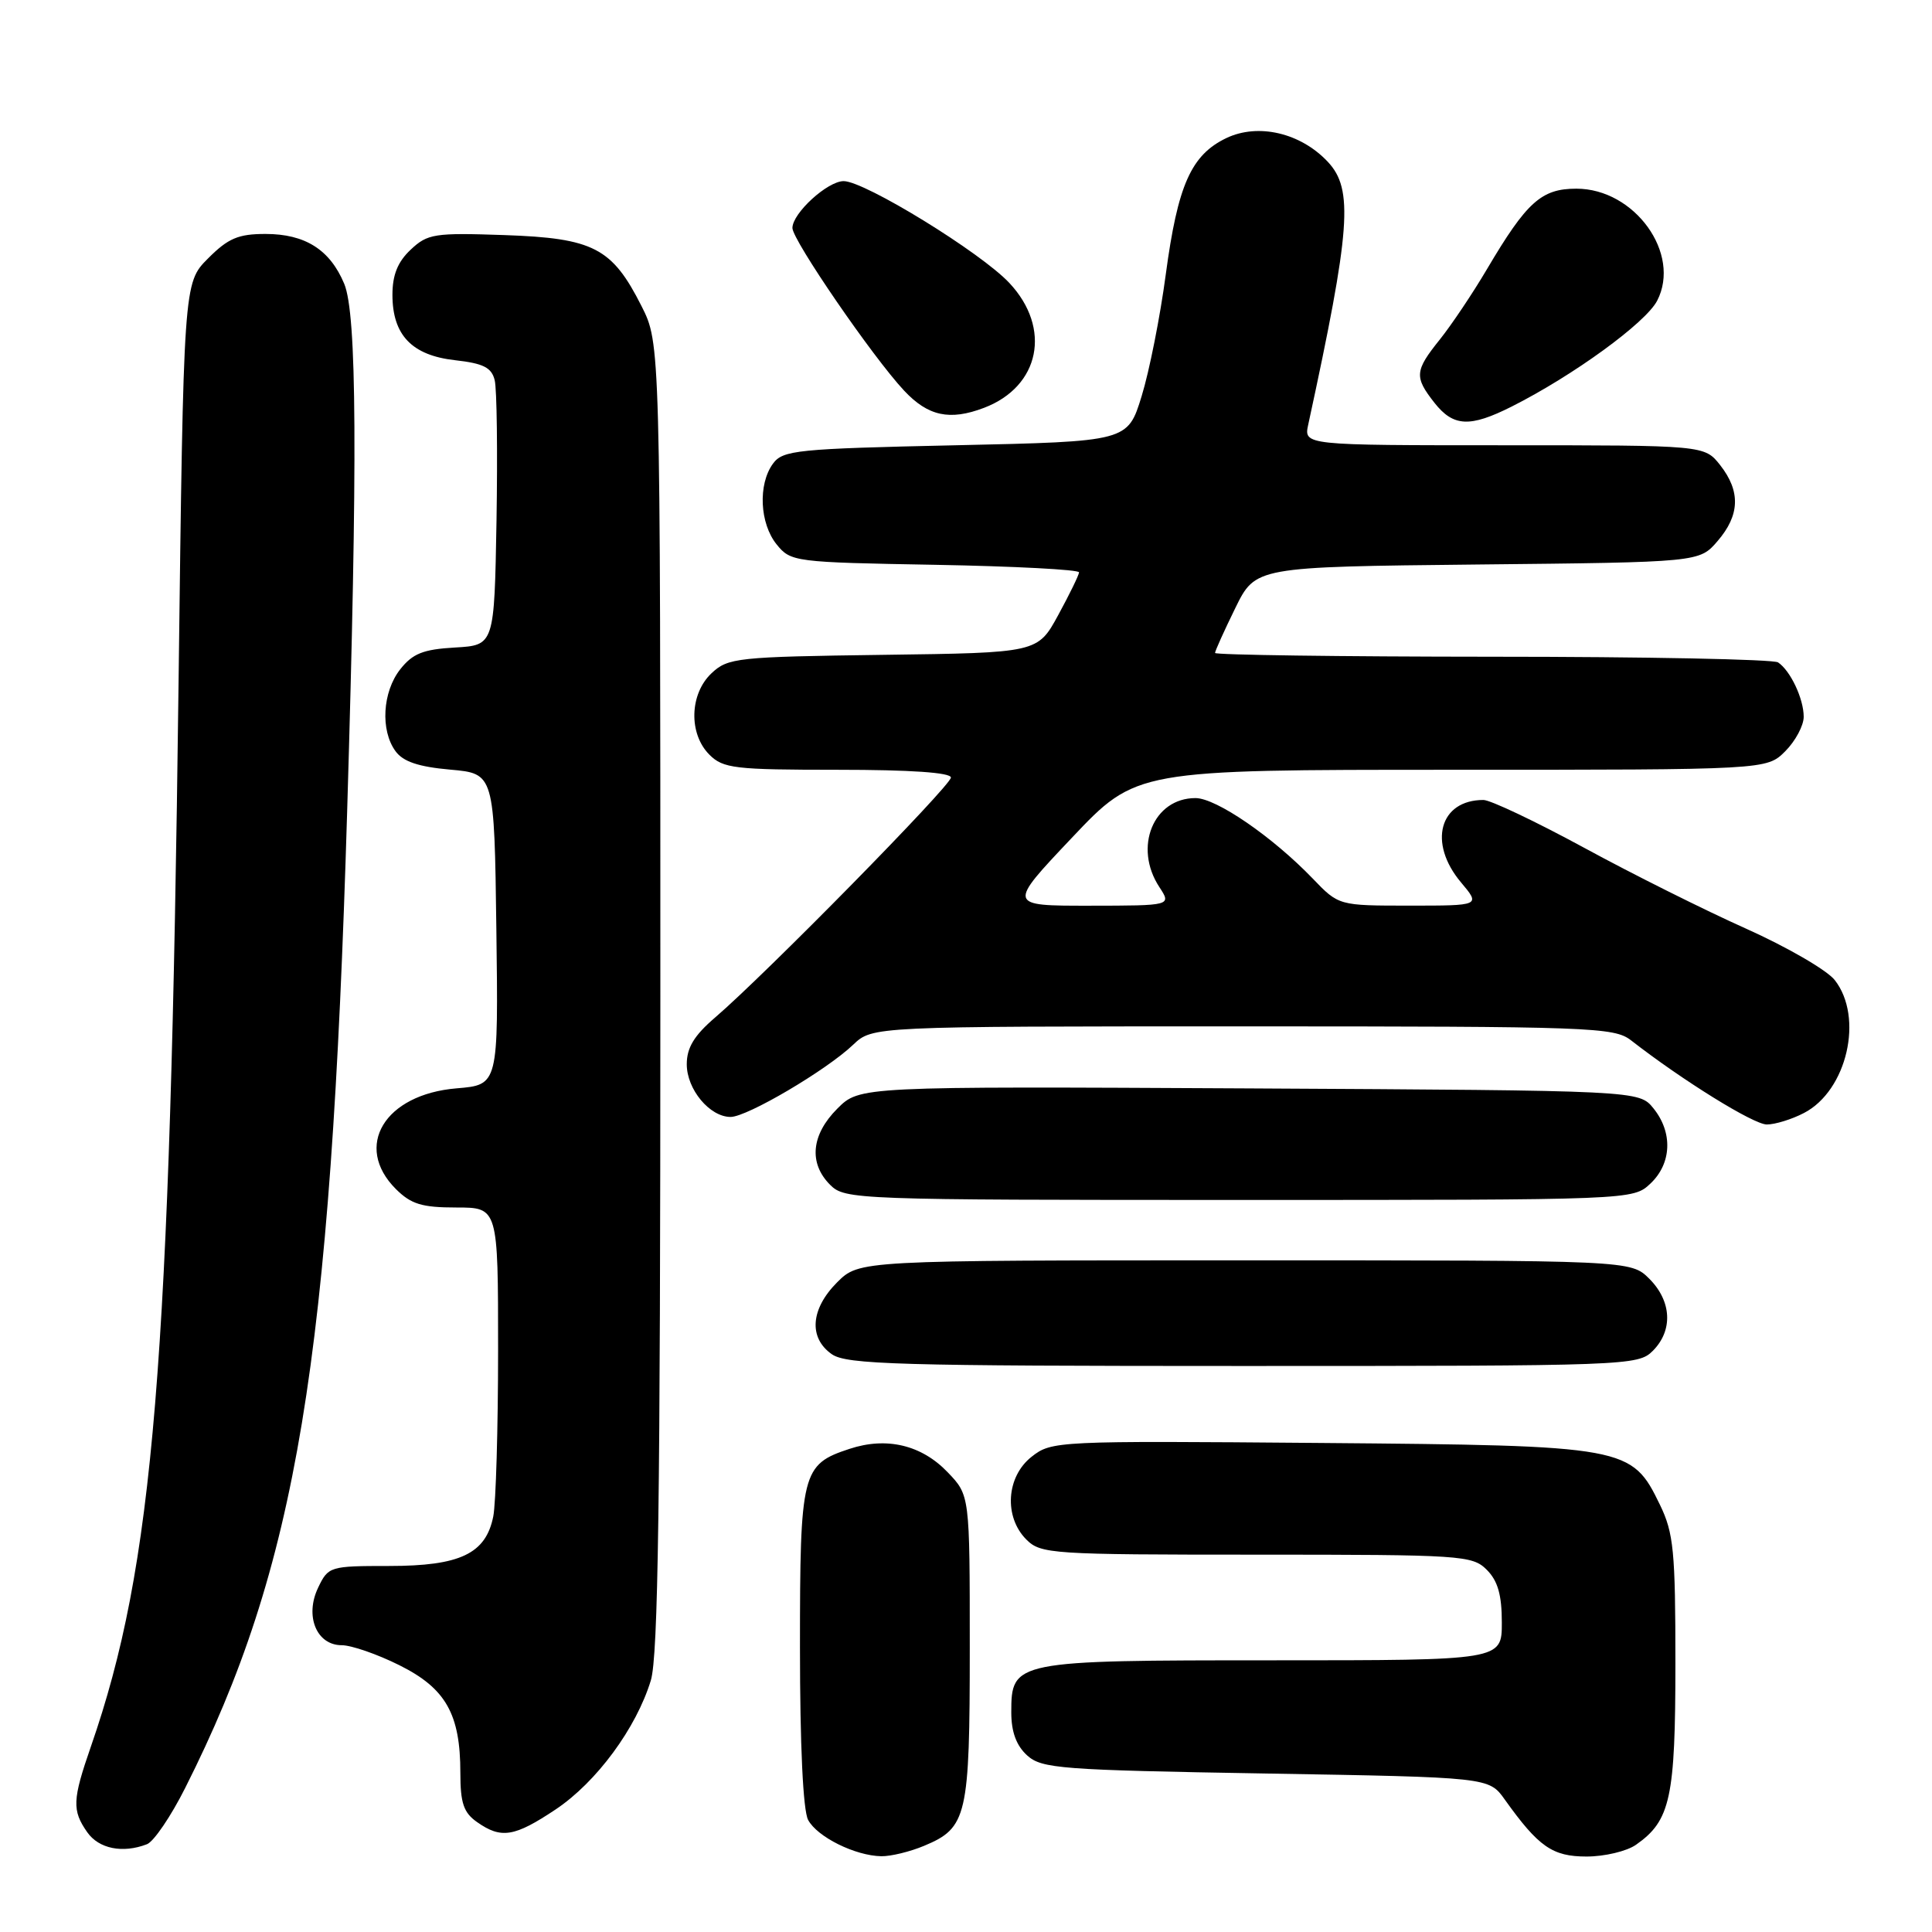 <?xml version="1.0" encoding="UTF-8" standalone="no"?>
<!DOCTYPE svg PUBLIC "-//W3C//DTD SVG 1.1//EN" "http://www.w3.org/Graphics/SVG/1.1/DTD/svg11.dtd" >
<svg xmlns="http://www.w3.org/2000/svg" xmlns:xlink="http://www.w3.org/1999/xlink" version="1.1" viewBox="0 0 256 256">
 <g >
 <path fill="currentColor"
d=" M 122.45 244.58 C 128.15 242.20 128.50 240.69 128.50 218.32 C 128.50 198.13 128.50 198.13 125.57 195.08 C 122.11 191.46 117.48 190.36 112.57 191.98 C 106.24 194.06 106.00 195.04 106.00 218.29 C 106.00 231.29 106.41 239.89 107.08 241.15 C 108.29 243.41 113.32 245.90 116.78 245.96 C 118.04 245.98 120.59 245.36 122.45 244.58 Z  M 216.78 244.44 C 221.35 241.24 222.00 238.24 222.00 220.37 C 222.00 205.55 221.77 203.15 219.96 199.41 C 216.20 191.65 215.64 191.54 174.94 191.20 C 140.01 190.91 139.34 190.94 136.69 193.03 C 133.33 195.67 133.00 201.00 136.00 204.00 C 137.91 205.91 139.33 206.00 166.50 206.00 C 193.67 206.00 195.09 206.09 197.00 208.00 C 198.47 209.47 199.00 211.33 199.00 215.00 C 199.00 220.00 199.00 220.00 168.72 220.00 C 134.35 220.00 134.00 220.07 134.00 226.90 C 134.00 229.48 134.67 231.30 136.10 232.60 C 138.04 234.35 140.50 234.54 167.75 235.00 C 197.29 235.50 197.29 235.50 199.39 238.45 C 203.87 244.72 205.70 246.00 210.23 246.00 C 212.61 246.00 215.56 245.30 216.78 244.44 Z  M 19.47 244.37 C 20.37 244.03 22.66 240.66 24.55 236.89 C 39.34 207.54 43.82 180.47 46.00 107.50 C 47.40 60.66 47.29 41.63 45.61 37.60 C 43.72 33.08 40.43 31.00 35.18 31.00 C 31.57 31.00 30.23 31.57 27.56 34.25 C 24.32 37.50 24.32 37.50 23.66 90.50 C 22.54 181.18 20.37 207.43 12.05 231.41 C 9.59 238.49 9.53 239.88 11.56 242.78 C 13.09 244.97 16.26 245.61 19.47 244.37 Z  M 73.64 239.75 C 79.04 236.14 84.31 228.99 86.24 222.66 C 87.21 219.45 87.50 198.84 87.50 132.00 C 87.50 45.50 87.50 45.50 85.00 40.55 C 81.10 32.83 78.64 31.56 66.85 31.15 C 57.56 30.83 56.66 30.97 54.42 33.08 C 52.70 34.69 52.00 36.43 52.00 39.06 C 52.00 44.40 54.58 47.09 60.30 47.73 C 64.05 48.15 65.14 48.70 65.55 50.38 C 65.84 51.55 65.94 59.92 65.79 69.00 C 65.50 85.50 65.50 85.50 60.28 85.80 C 56.06 86.04 54.68 86.60 53.03 88.69 C 50.68 91.68 50.38 96.77 52.41 99.54 C 53.41 100.92 55.46 101.61 59.66 101.98 C 65.50 102.50 65.50 102.50 65.77 123.12 C 66.04 143.75 66.04 143.75 60.51 144.21 C 50.96 145.00 46.80 151.89 52.45 157.55 C 54.47 159.56 55.90 160.00 60.45 160.00 C 66.00 160.00 66.00 160.00 66.00 178.88 C 66.00 189.26 65.71 199.19 65.36 200.94 C 64.37 205.88 60.97 207.50 51.56 207.50 C 43.72 207.50 43.50 207.56 42.16 210.36 C 40.35 214.12 41.94 218.00 45.28 218.00 C 46.56 218.00 50.00 219.19 52.92 220.65 C 59.07 223.71 61.00 227.12 61.00 234.91 C 61.00 238.92 61.43 240.19 63.22 241.44 C 66.42 243.69 68.17 243.40 73.64 239.75 Z  M 219.00 179.00 C 221.70 176.30 221.52 172.43 218.55 169.45 C 216.09 167.00 216.09 167.00 164.97 167.00 C 113.85 167.00 113.85 167.00 110.92 169.92 C 107.40 173.45 107.12 177.27 110.22 179.44 C 112.17 180.80 119.03 181.00 164.72 181.00 C 215.67 181.00 217.05 180.95 219.00 179.00 Z  M 218.69 156.83 C 221.51 154.17 221.68 150.06 219.09 146.86 C 217.18 144.50 217.18 144.50 165.54 144.22 C 113.90 143.95 113.90 143.95 110.95 146.90 C 107.49 150.36 107.13 154.13 110.00 157.00 C 111.95 158.95 113.33 159.00 164.19 159.00 C 216.37 159.00 216.37 159.00 218.69 156.83 Z  M 239.03 147.48 C 244.74 144.53 246.99 134.80 243.11 129.86 C 242.07 128.54 236.78 125.48 231.36 123.05 C 225.94 120.63 216.27 115.80 209.88 112.32 C 203.49 108.85 197.49 106.00 196.56 106.00 C 190.74 106.00 189.19 111.69 193.59 116.92 C 196.18 120.00 196.18 120.00 186.79 120.00 C 177.39 120.00 177.39 120.00 173.95 116.42 C 168.61 110.87 161.15 105.75 158.41 105.75 C 152.82 105.75 150.16 112.27 153.62 117.54 C 155.23 120.00 155.23 120.00 144.37 120.01 C 133.50 120.02 133.50 120.02 142.03 111.01 C 150.55 102.00 150.55 102.00 192.32 102.00 C 234.09 102.00 234.09 102.00 236.55 99.55 C 237.90 98.20 239.00 96.14 239.00 94.98 C 239.00 92.59 237.24 88.86 235.60 87.77 C 235.00 87.36 217.96 87.02 197.75 87.02 C 177.54 87.01 161.00 86.78 161.00 86.52 C 161.00 86.26 162.21 83.58 163.68 80.58 C 166.36 75.11 166.36 75.11 195.77 74.80 C 225.18 74.50 225.18 74.50 227.59 71.69 C 230.55 68.25 230.65 65.10 227.93 61.63 C 225.85 59.00 225.85 59.00 199.30 59.00 C 172.75 59.00 172.75 59.00 173.35 56.25 C 178.97 30.34 179.36 25.08 175.94 21.44 C 172.34 17.60 166.72 16.29 162.51 18.29 C 157.83 20.53 156.06 24.51 154.47 36.37 C 153.73 41.94 152.29 49.20 151.27 52.50 C 149.42 58.50 149.42 58.50 126.63 59.00 C 105.54 59.46 103.73 59.65 102.42 61.44 C 100.42 64.18 100.66 69.36 102.91 72.14 C 104.78 74.45 105.25 74.51 123.91 74.84 C 134.41 75.03 142.99 75.48 142.98 75.84 C 142.96 76.20 141.72 78.75 140.22 81.50 C 137.49 86.50 137.49 86.50 117.04 86.77 C 97.67 87.03 96.46 87.16 94.29 89.20 C 91.37 91.94 91.22 97.22 94.00 100.00 C 95.82 101.82 97.33 102.00 111.00 102.00 C 120.65 102.00 126.00 102.37 126.00 103.03 C 126.00 104.10 101.39 129.14 94.75 134.83 C 91.98 137.21 91.00 138.82 91.00 141.02 C 91.00 144.35 94.04 148.00 96.81 148.00 C 99.00 148.00 109.51 141.81 113.05 138.43 C 115.61 136.00 115.61 136.00 164.67 136.00 C 210.93 136.00 213.87 136.11 216.12 137.85 C 222.95 143.17 232.36 149.00 234.11 149.00 C 235.21 149.00 237.42 148.32 239.03 147.48 Z  M 200.29 53.88 C 208.47 49.76 218.06 42.78 219.58 39.85 C 222.81 33.61 216.60 25.00 208.88 25.00 C 204.24 25.00 202.30 26.75 197.04 35.65 C 195.14 38.87 192.32 43.07 190.79 44.98 C 187.45 49.14 187.38 49.94 190.07 53.37 C 192.58 56.55 194.76 56.66 200.29 53.88 Z  M 130.39 54.04 C 137.80 51.22 139.37 43.50 133.75 37.50 C 129.99 33.47 114.58 24.00 111.79 24.00 C 109.65 24.00 105.00 28.25 105.00 30.21 C 105.00 31.81 115.65 47.33 119.79 51.75 C 122.97 55.15 125.84 55.77 130.39 54.04 Z "/>
</g>
</svg>